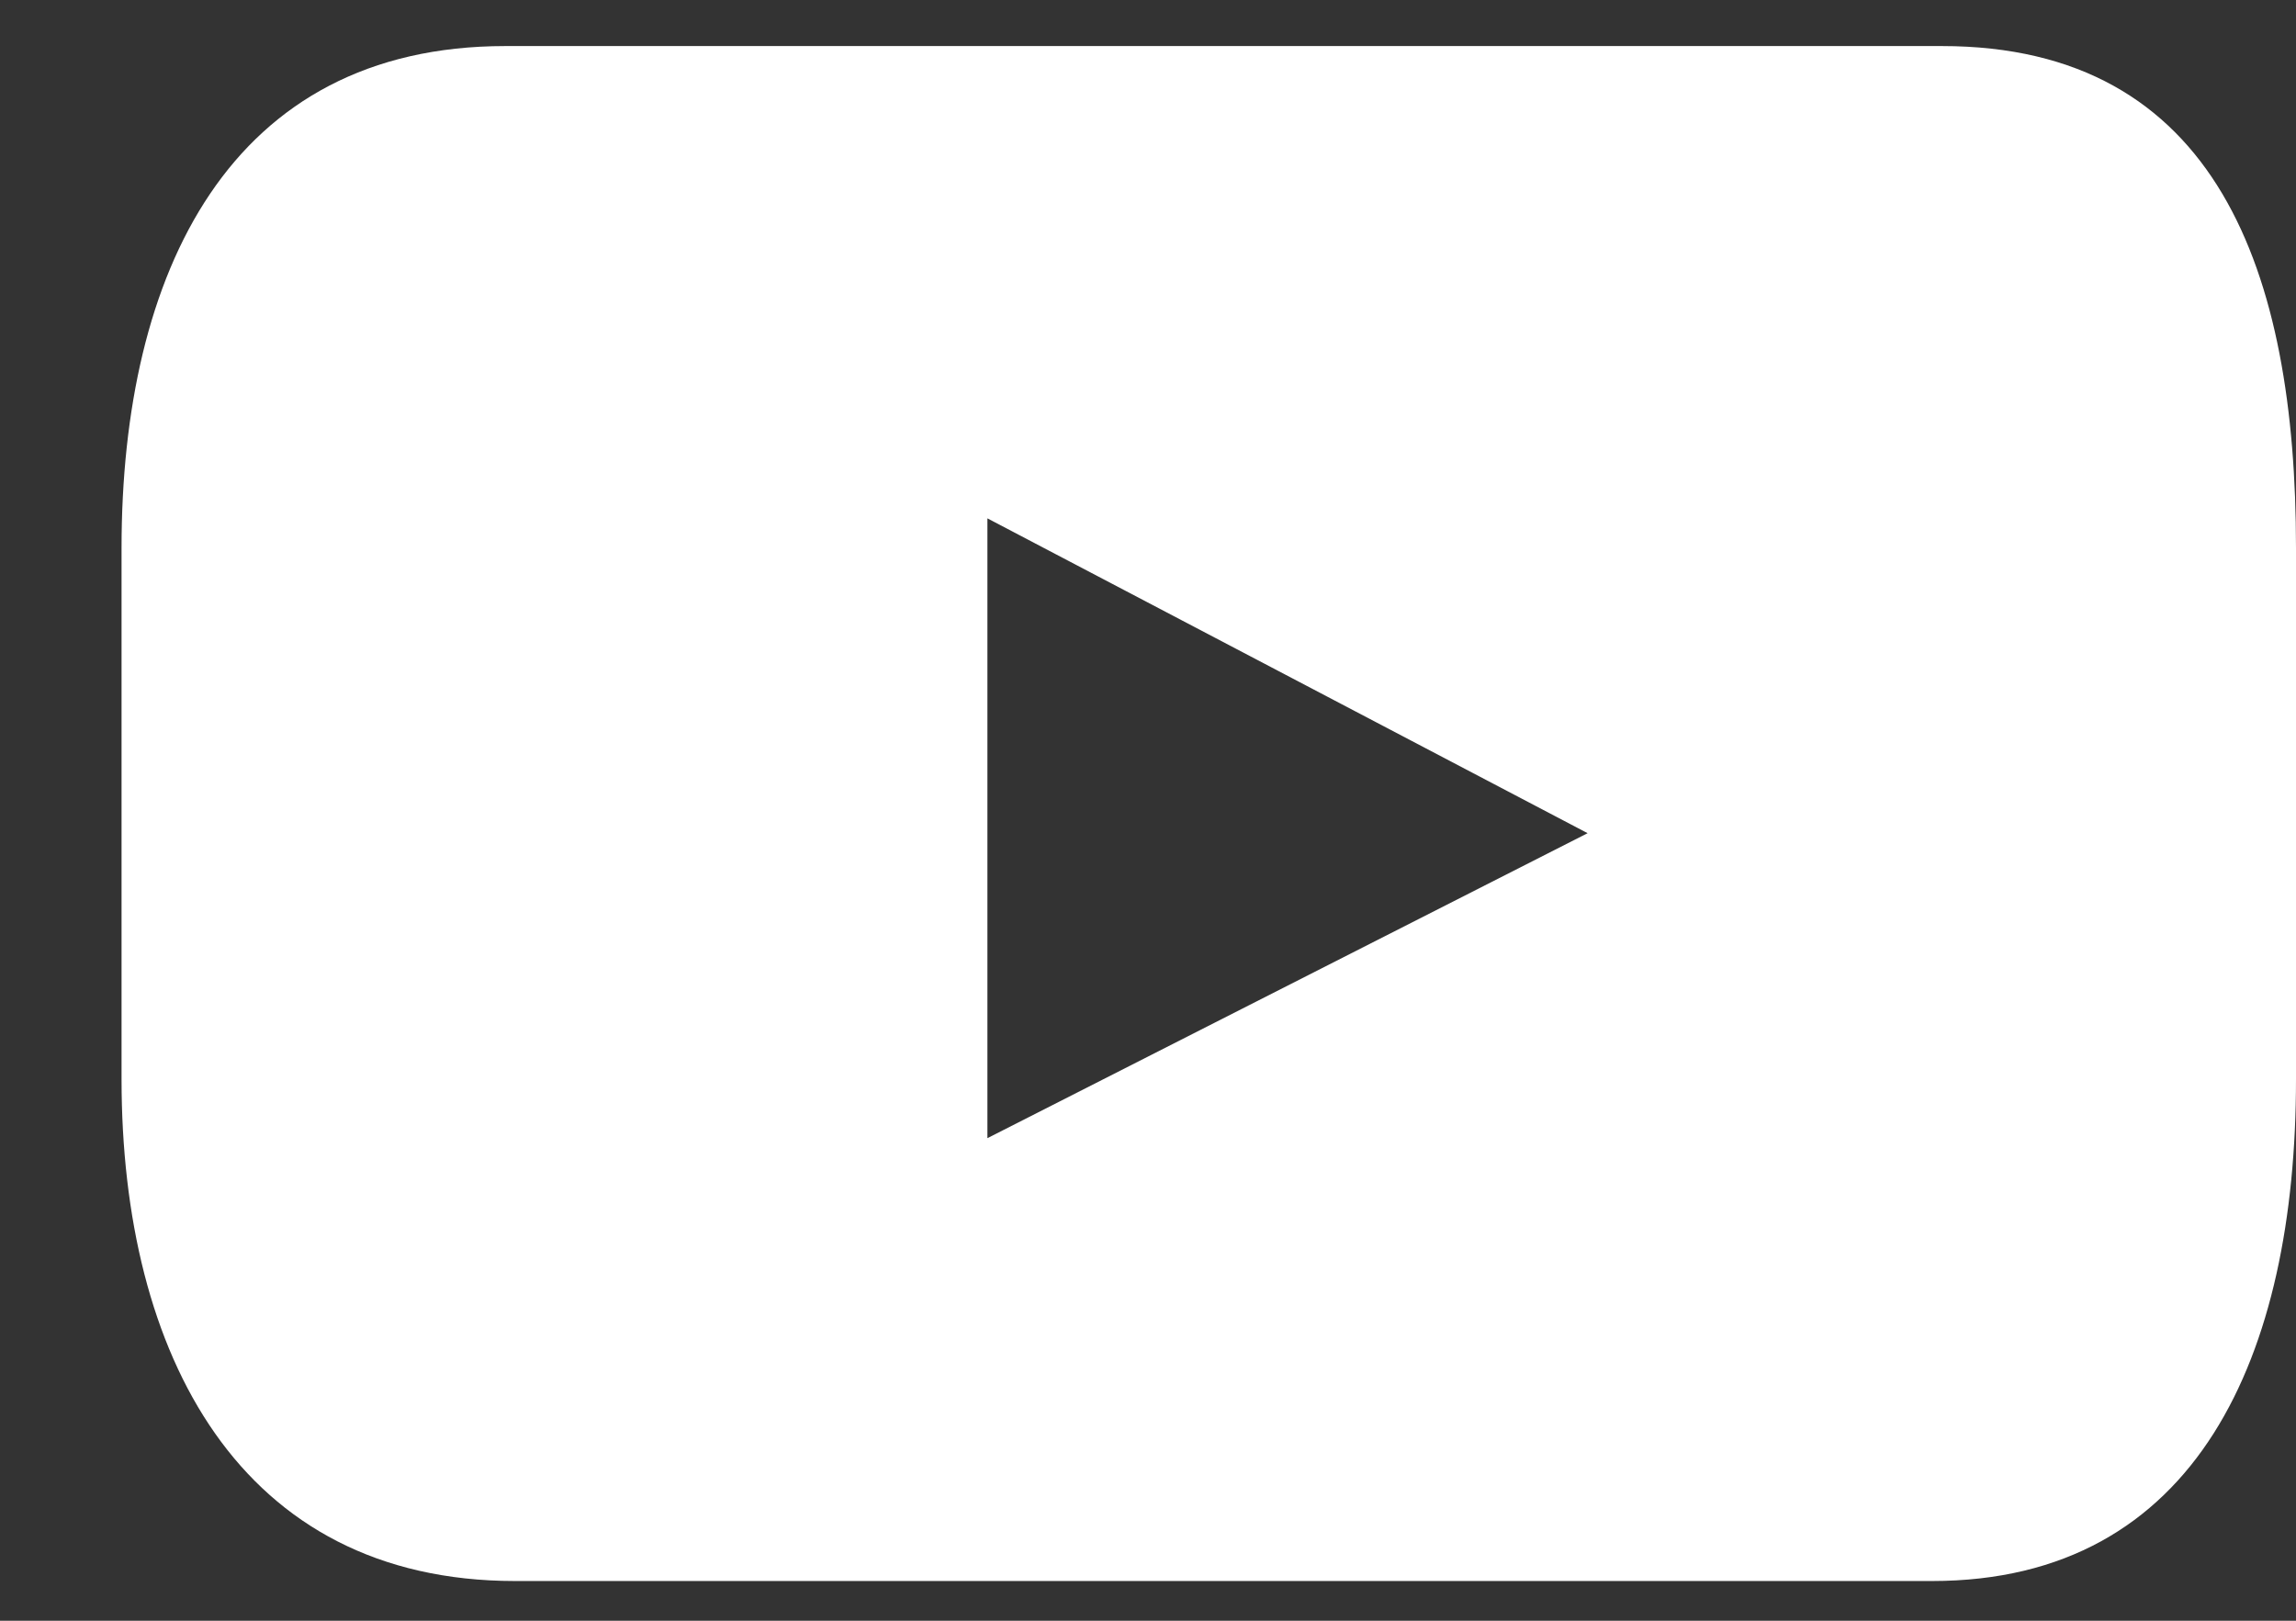 <svg width="17" height="12" viewBox="0 0 17 12" fill="none" xmlns="http://www.w3.org/2000/svg">
<rect x="0" y="0" width="17" height="12" fill="#333333" stroke="none"/>
<path fill-rule="evenodd" clip-rule="evenodd" d="M14.305 11.706C16.272 11.706 17 10.03 17 7.991V4.057C17 2.017 16.418 0.341 14.378 0.341H3.742C1.702 0.341 0.9 2.017 0.9 4.057V7.991C0.9 10.03 1.775 11.706 3.814 11.706H14.305ZM11.755 6.169L7.311 3.838V8.427L11.755 6.169Z" fill="white"/>
</svg>

